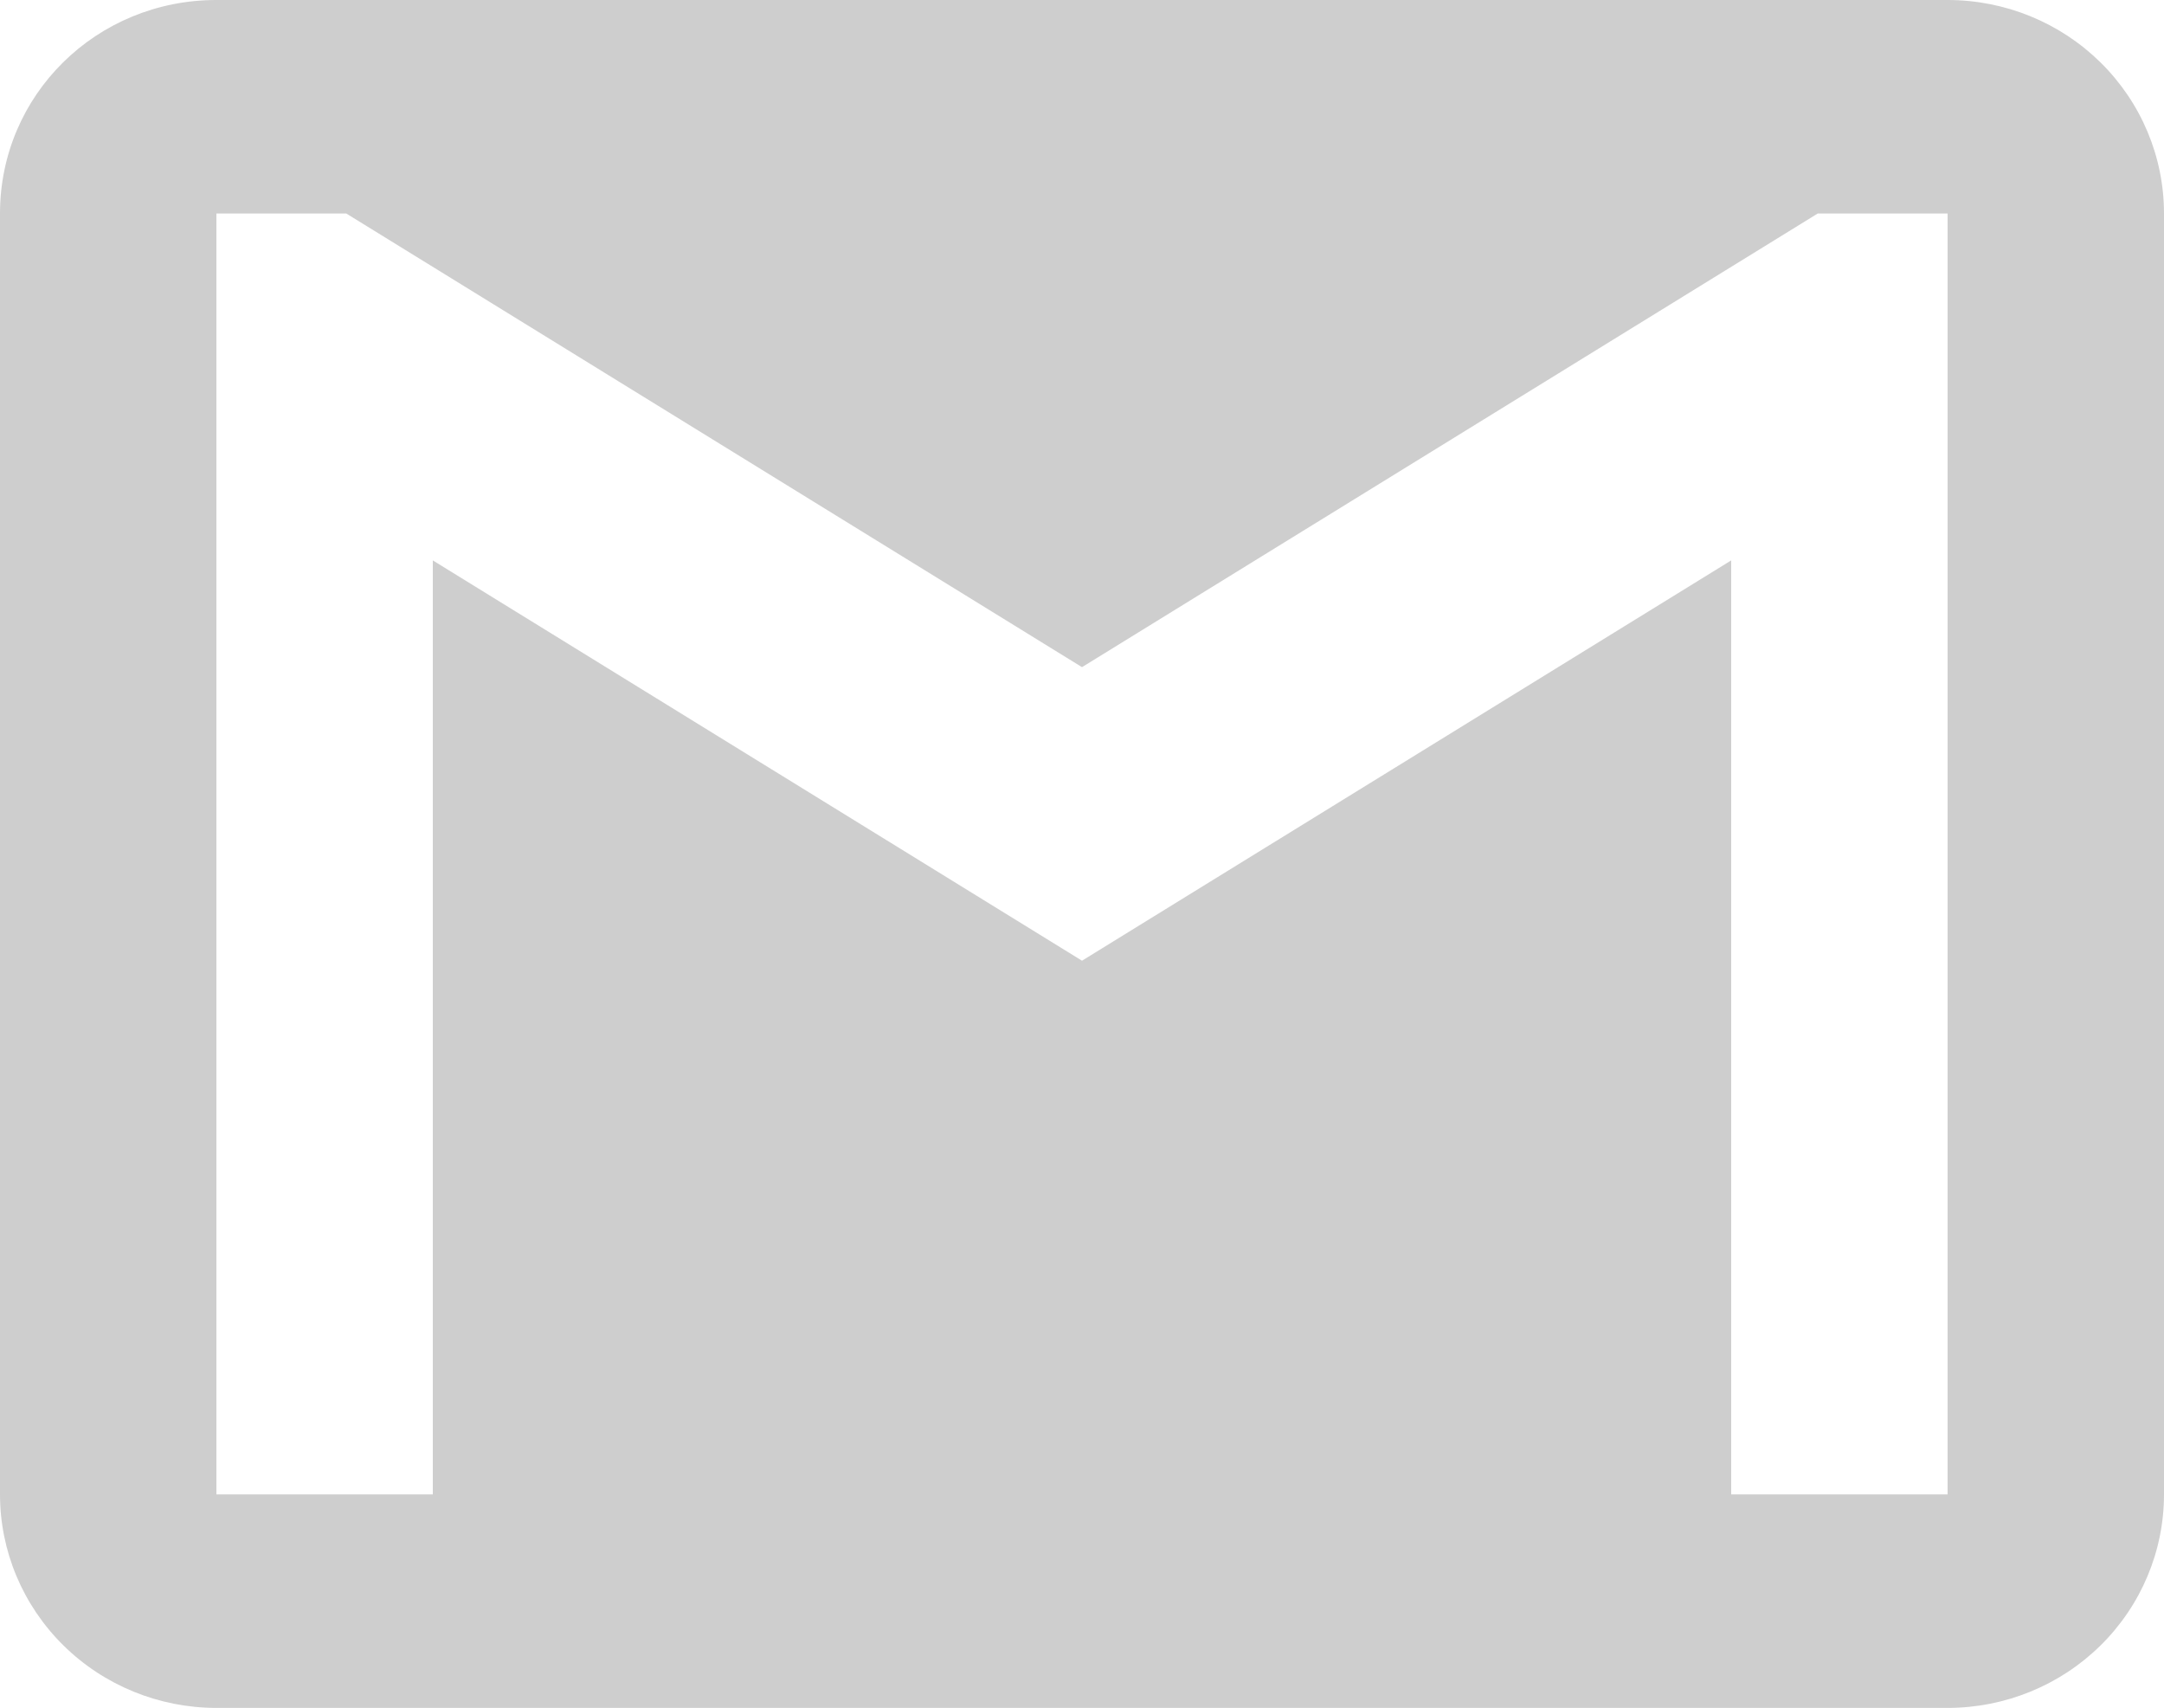<svg width="166" height="131" viewBox="0 0 166 131" fill="none" xmlns="http://www.w3.org/2000/svg">
<path d="M149.4 114.625H132.8V42.984L83 73.688L33.2 42.984V114.625H16.6V16.375H26.56L83 51.172L139.44 16.375H149.4M149.4 0H16.6C7.387 0 0 7.287 0 16.375V114.625C0 118.968 1.749 123.133 4.862 126.204C7.975 129.275 12.197 131 16.6 131H149.4C153.803 131 158.025 129.275 161.138 126.204C164.251 123.133 166 118.968 166 114.625V16.375C166 12.032 164.251 7.867 161.138 4.796C158.025 1.725 153.803 0 149.4 0Z" fill="#0D0D0D" fill-opacity="0.2"/>
</svg>
